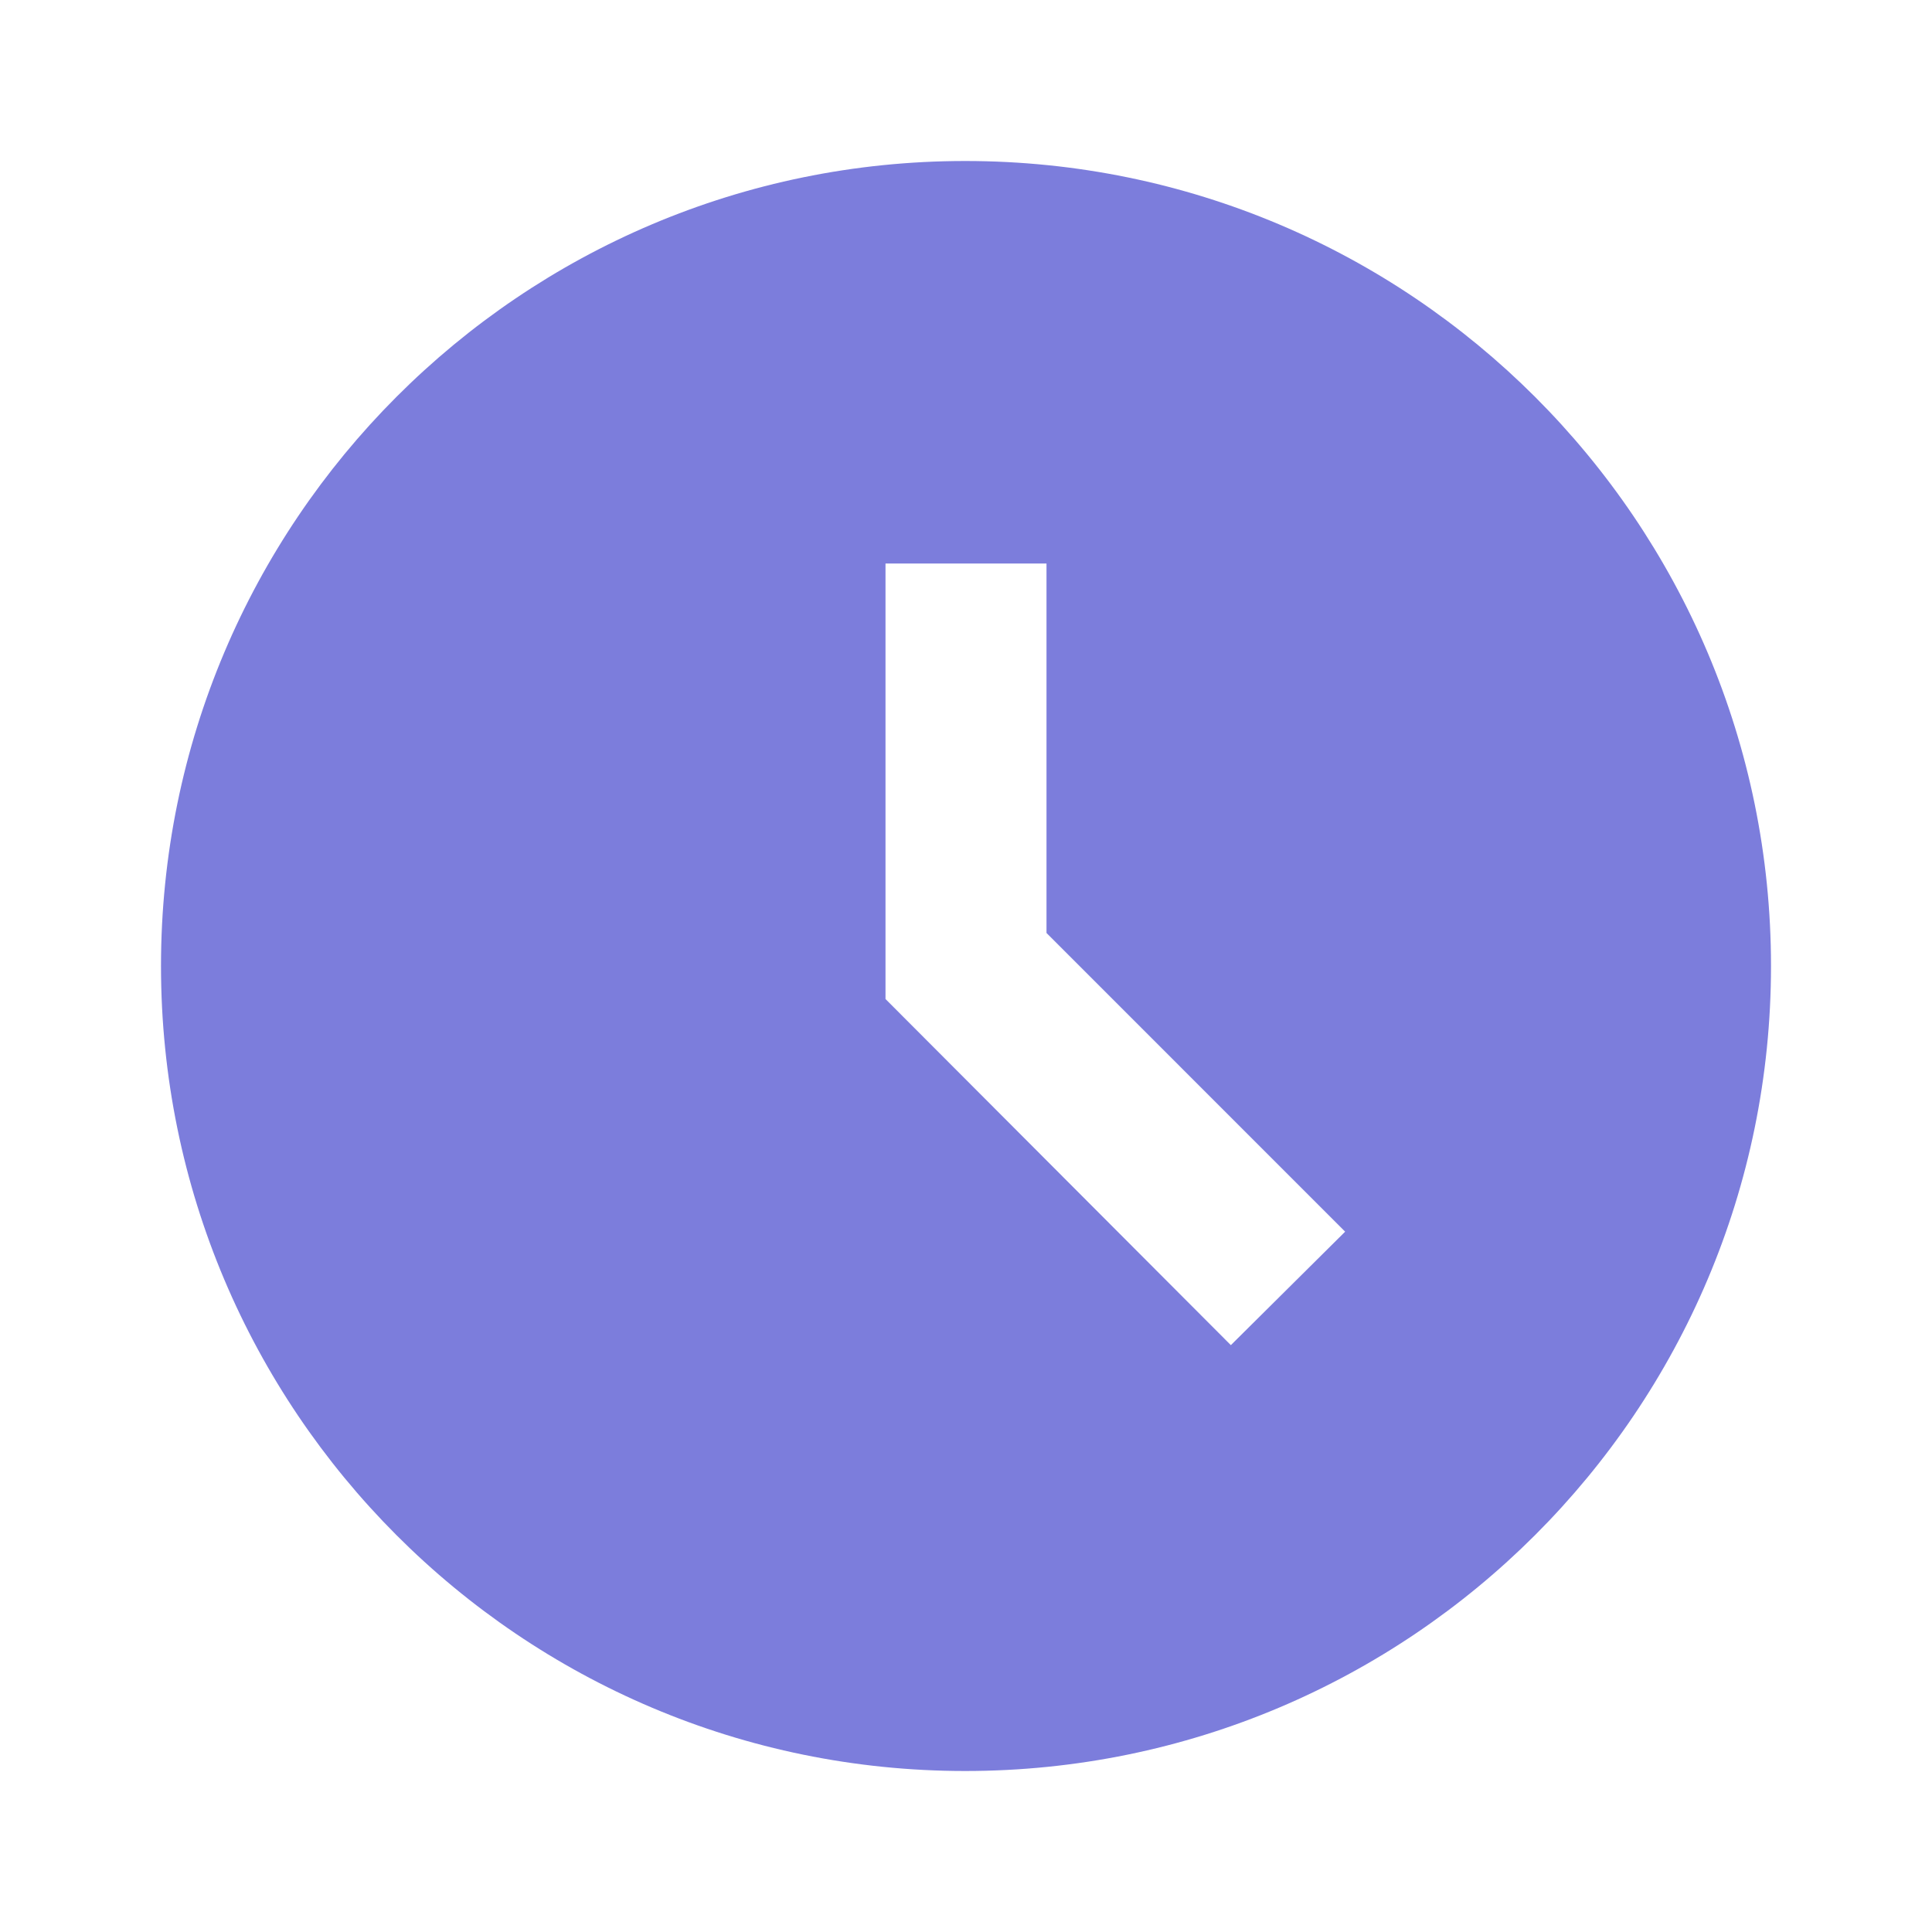 <svg width="45" height="45" viewBox="0 0 45 45" fill="none" xmlns="http://www.w3.org/2000/svg">
<path d="M22.481 3.75C12.131 3.75 3.75 12.15 3.75 22.5C3.75 32.85 12.131 41.25 22.481 41.25C32.85 41.25 41.25 32.85 41.25 22.5C41.25 12.15 32.85 3.75 22.481 3.75ZM28.669 31.331L20.625 23.269V13.125H24.375V21.731L31.331 28.688L28.669 31.331Z" fill="#7C7DDC"/>
</svg>
